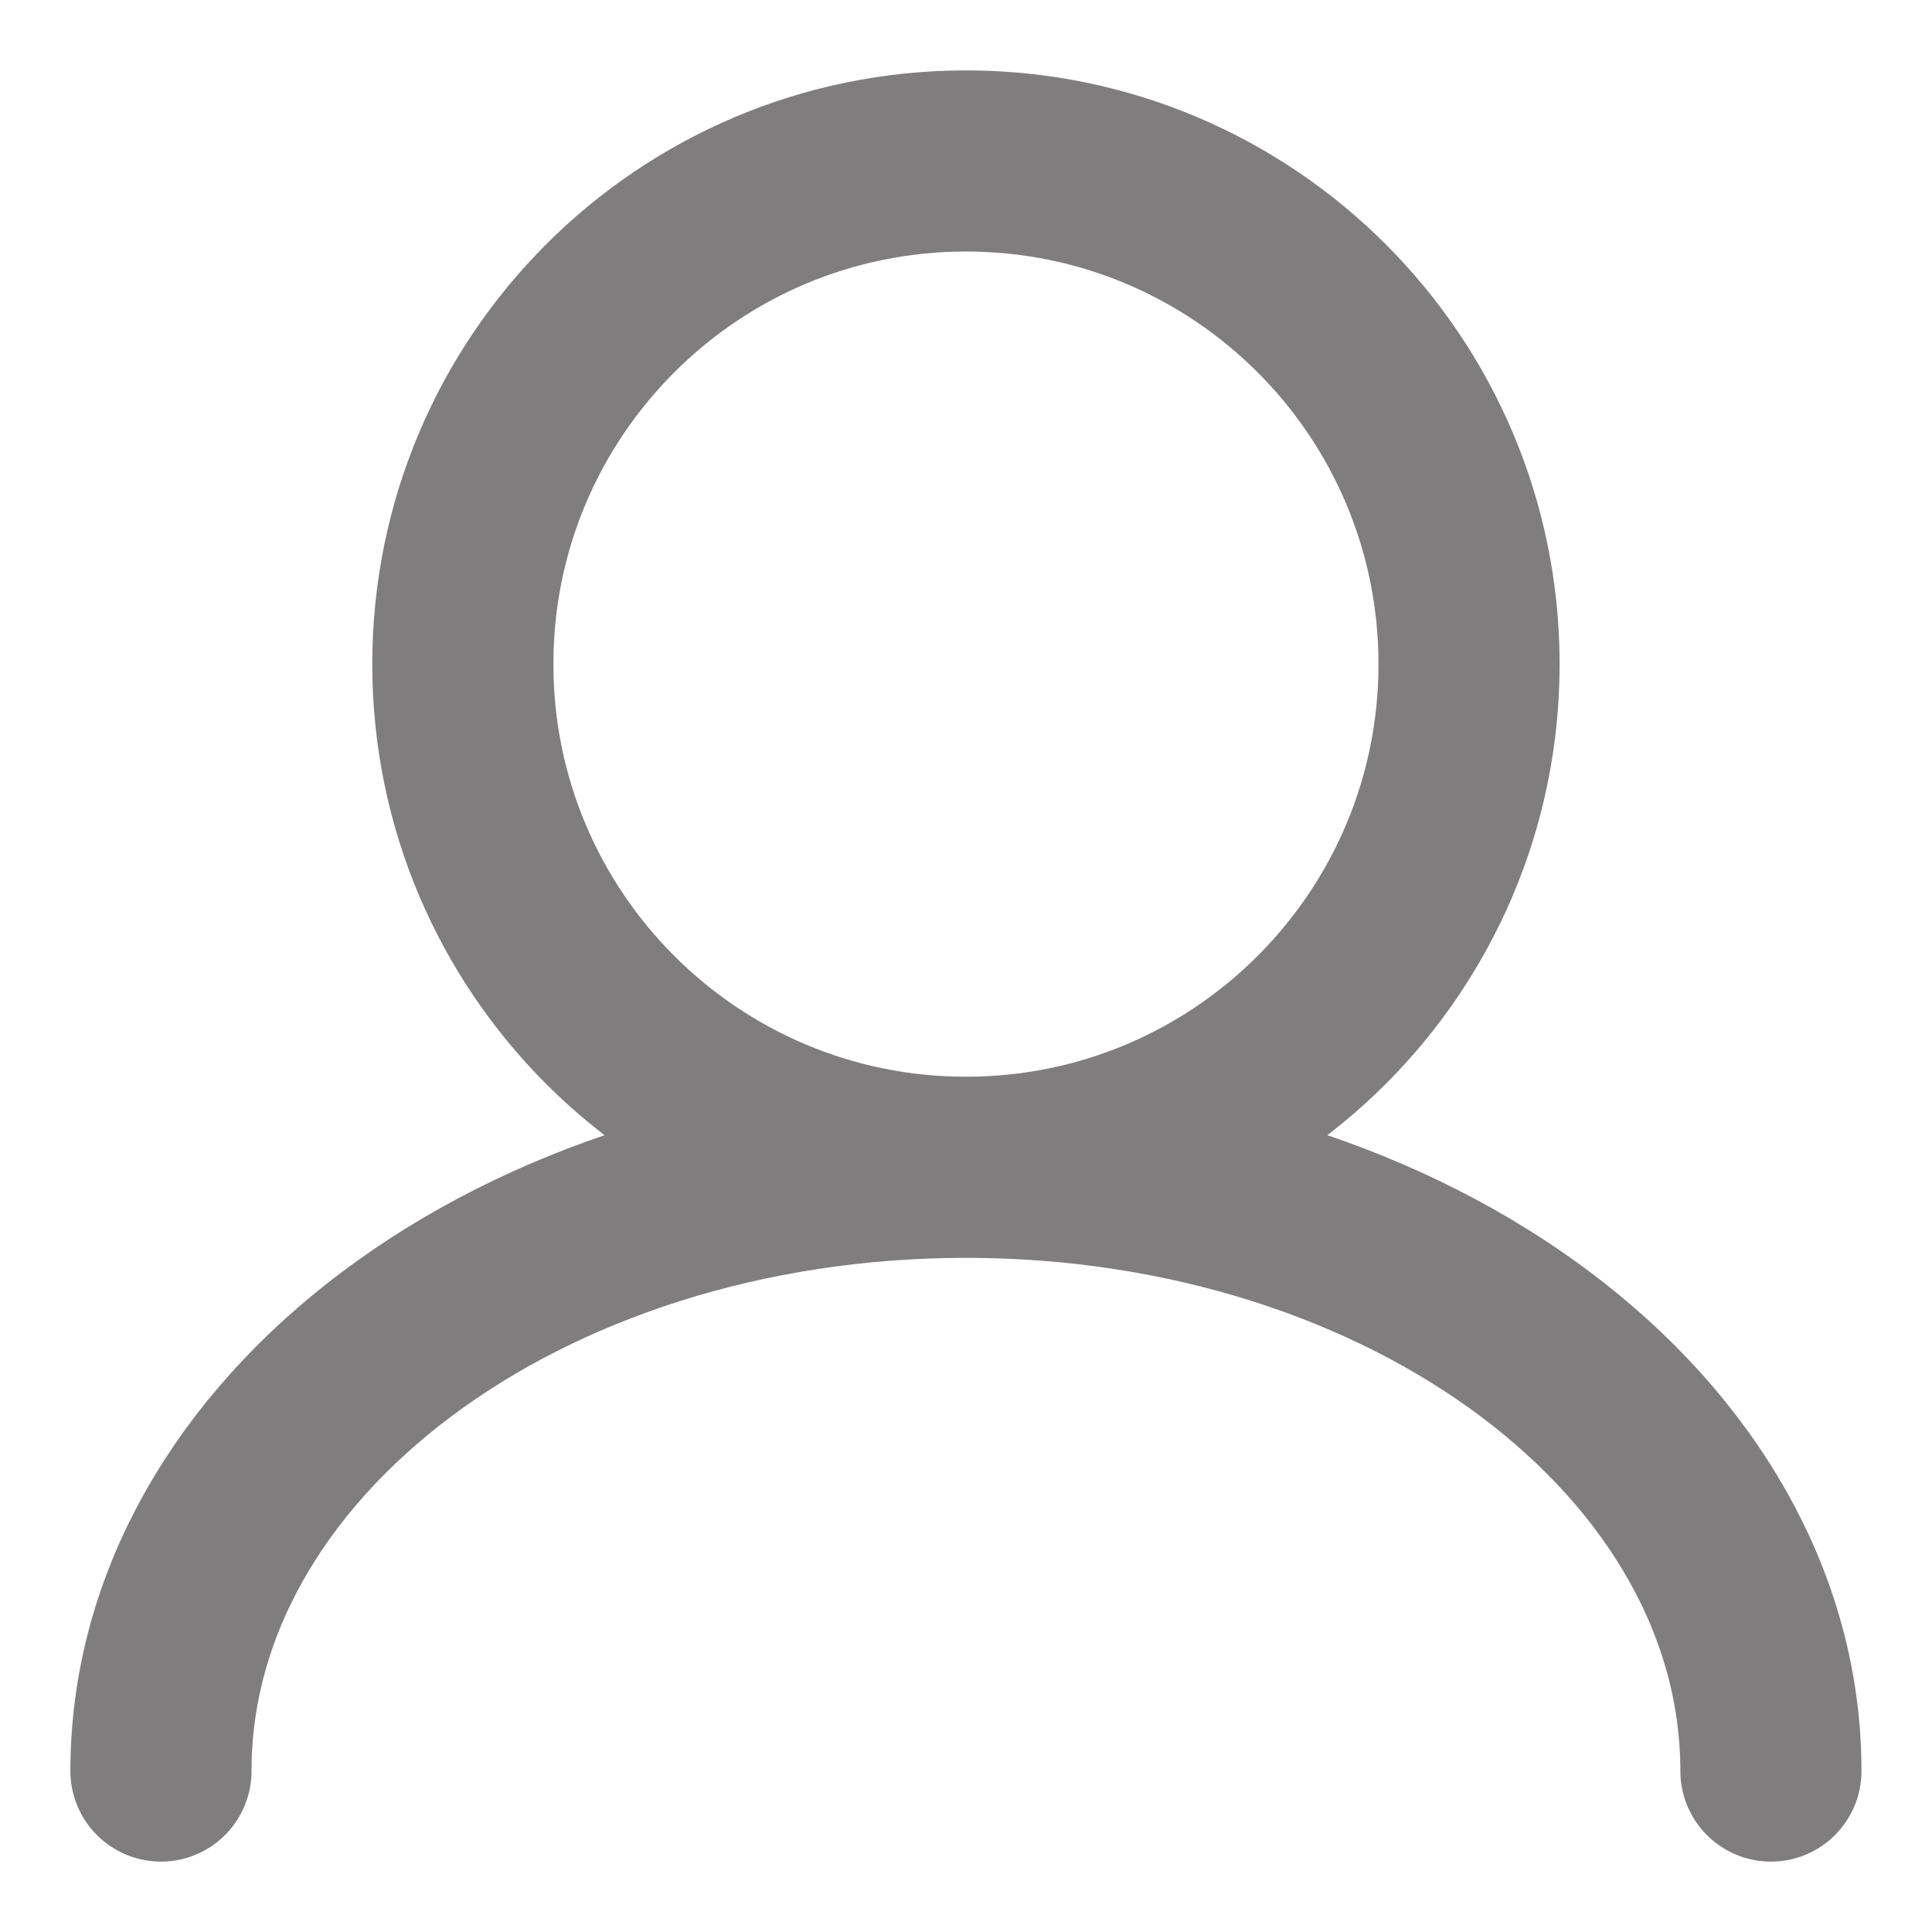 <svg width="16" height="16" viewBox="0 0 16 16" fill="none" xmlns="http://www.w3.org/2000/svg">
<path d="M8 9.667C10.301 9.667 12.166 7.801 12.166 5.5C12.166 3.199 10.301 1.333 8 1.333C5.698 1.333 3.833 3.199 3.833 5.5C3.833 7.801 5.698 9.667 8 9.667ZM8 9.667C4.318 9.667 1.333 11.905 1.333 14.667M8 9.667C11.682 9.667 14.666 11.905 14.666 14.667" stroke="#807D7E" stroke-width="1.5" stroke-linecap="round"/>
</svg>
